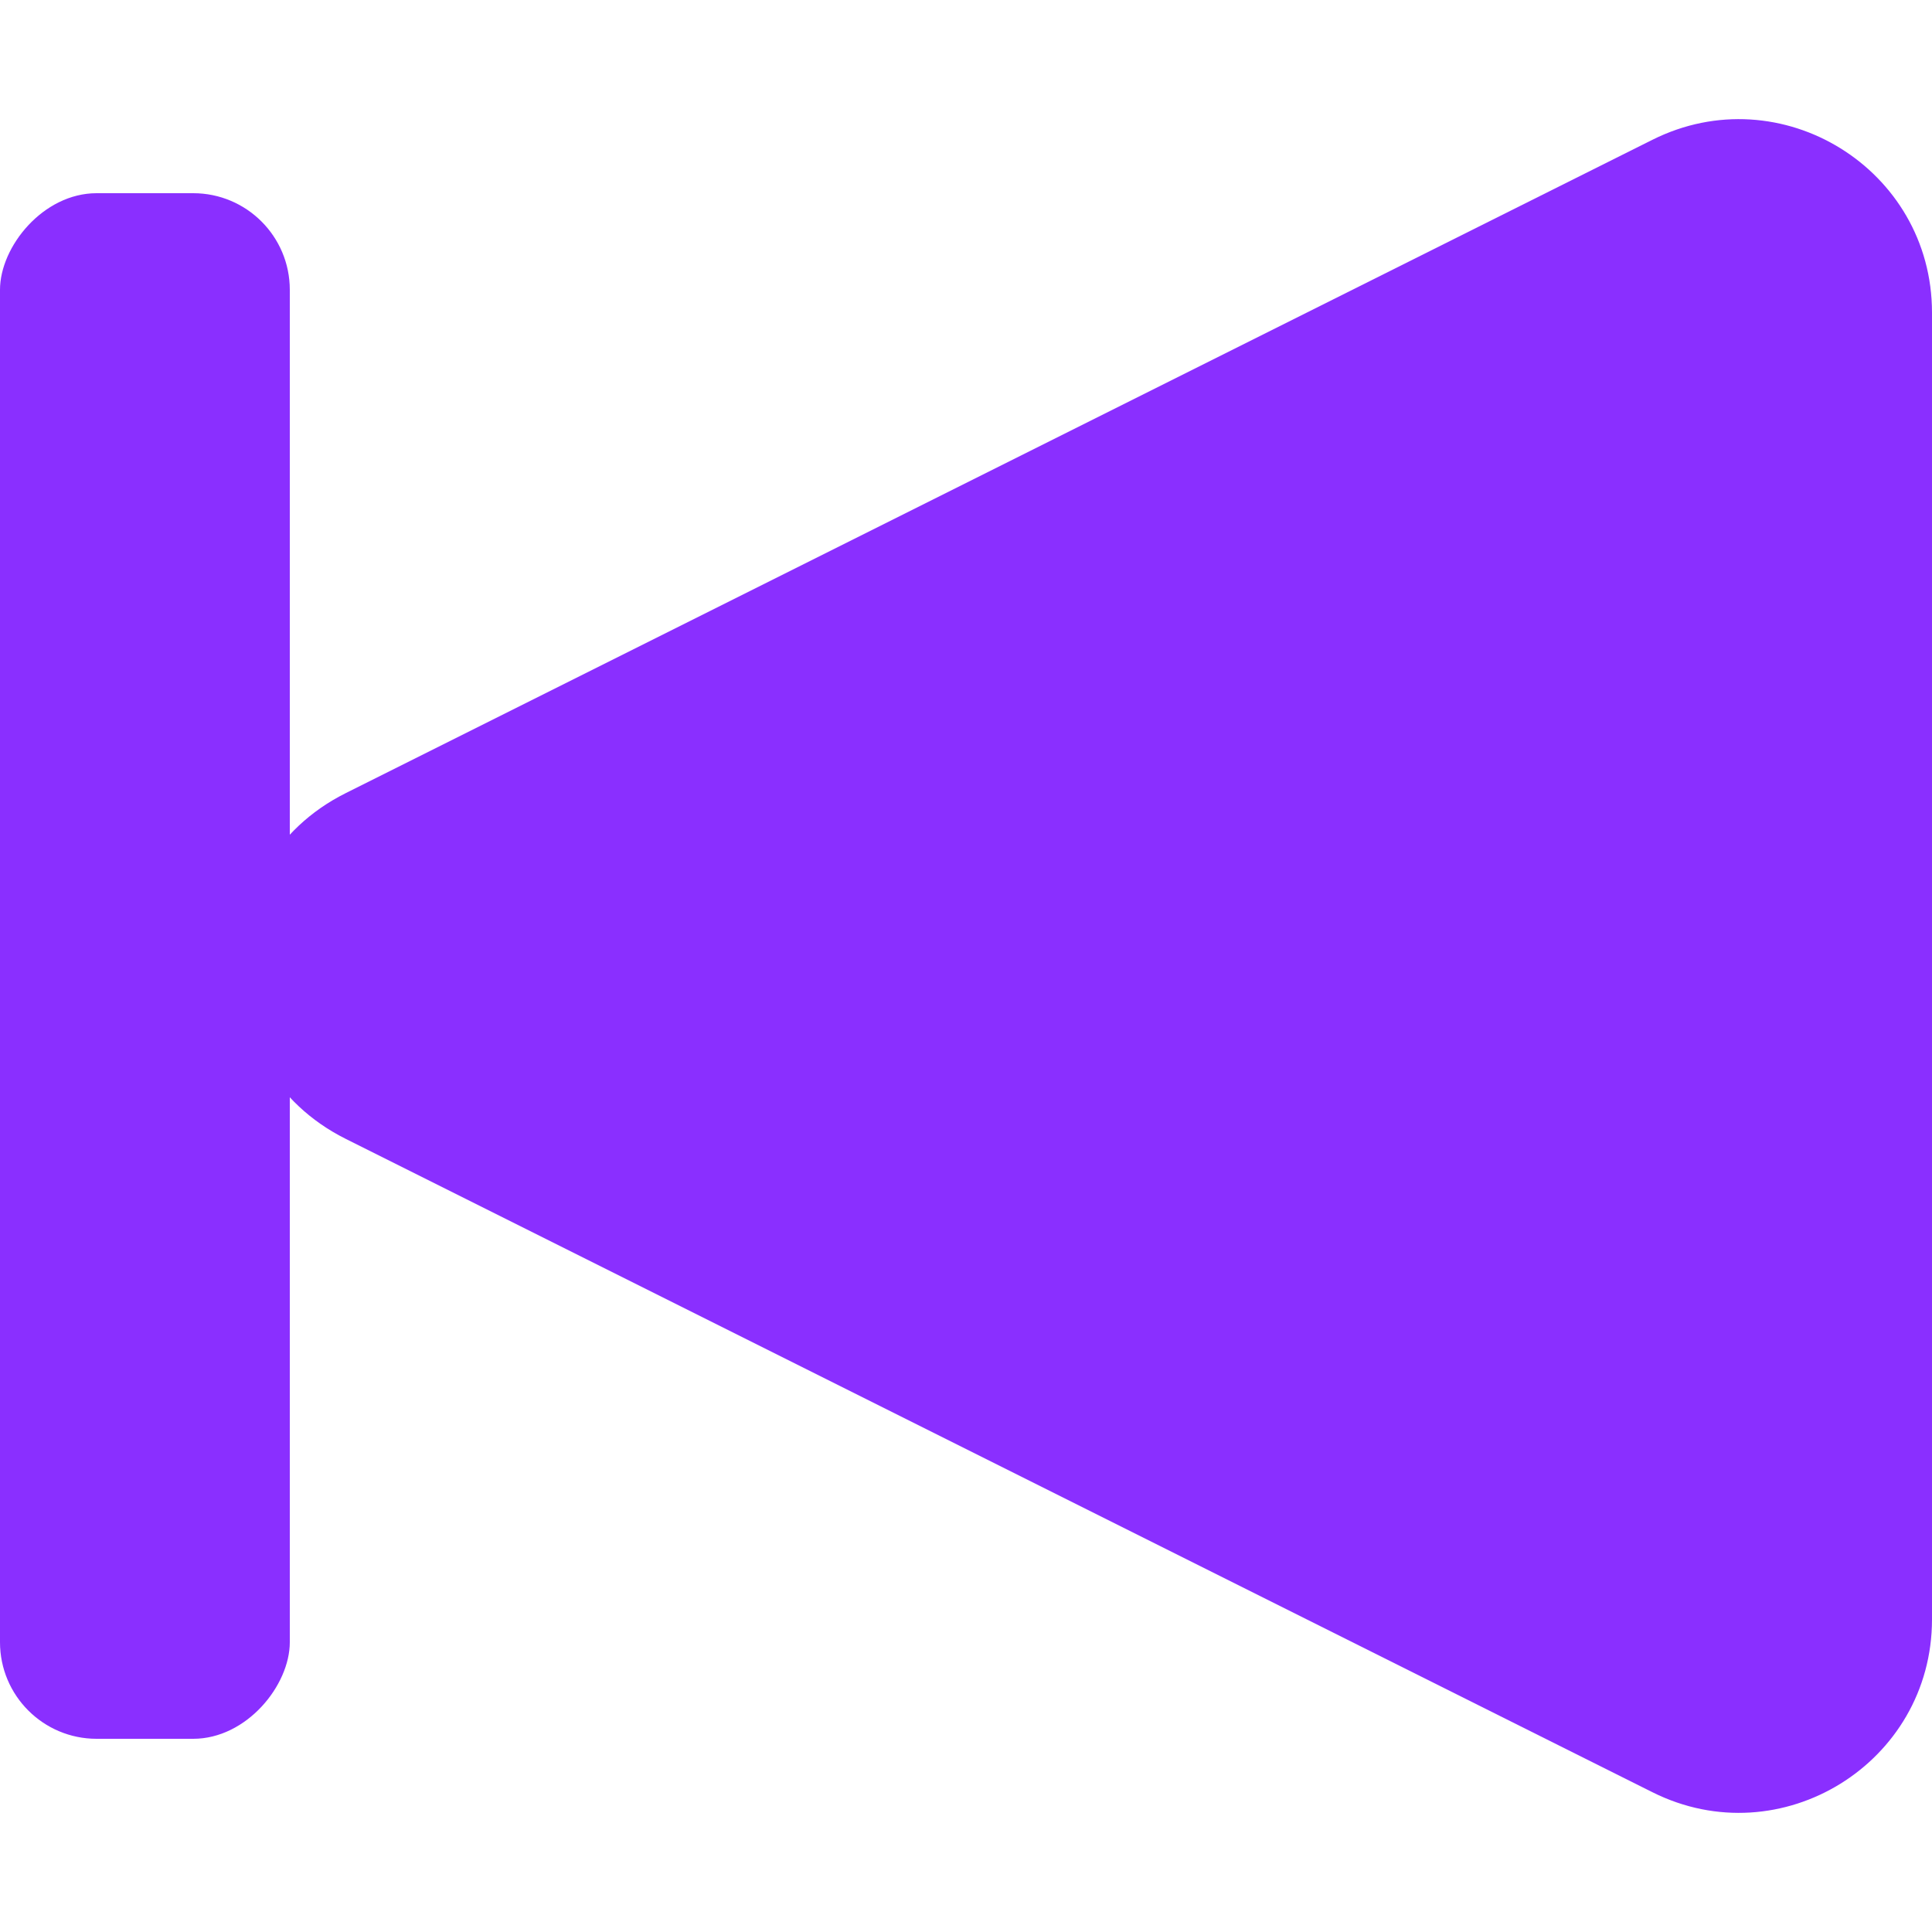 <svg width="20" height="20" viewBox="0 0 20 20" fill="none" xmlns="http://www.w3.org/2000/svg">
<path d="M3.578 8.211C2.104 8.948 2.104 11.052 3.578 11.789L17.106 18.553C18.435 19.218 20 18.251 20 16.764V3.236C20 1.749 18.435 0.782 17.106 1.447L3.578 8.211Z" fill="#8A2FFF"/>
<rect width="3" height="16" rx="1" transform="matrix(-1 0 0 1 3 2)" fill="#8A2FFF"/>
</svg>
